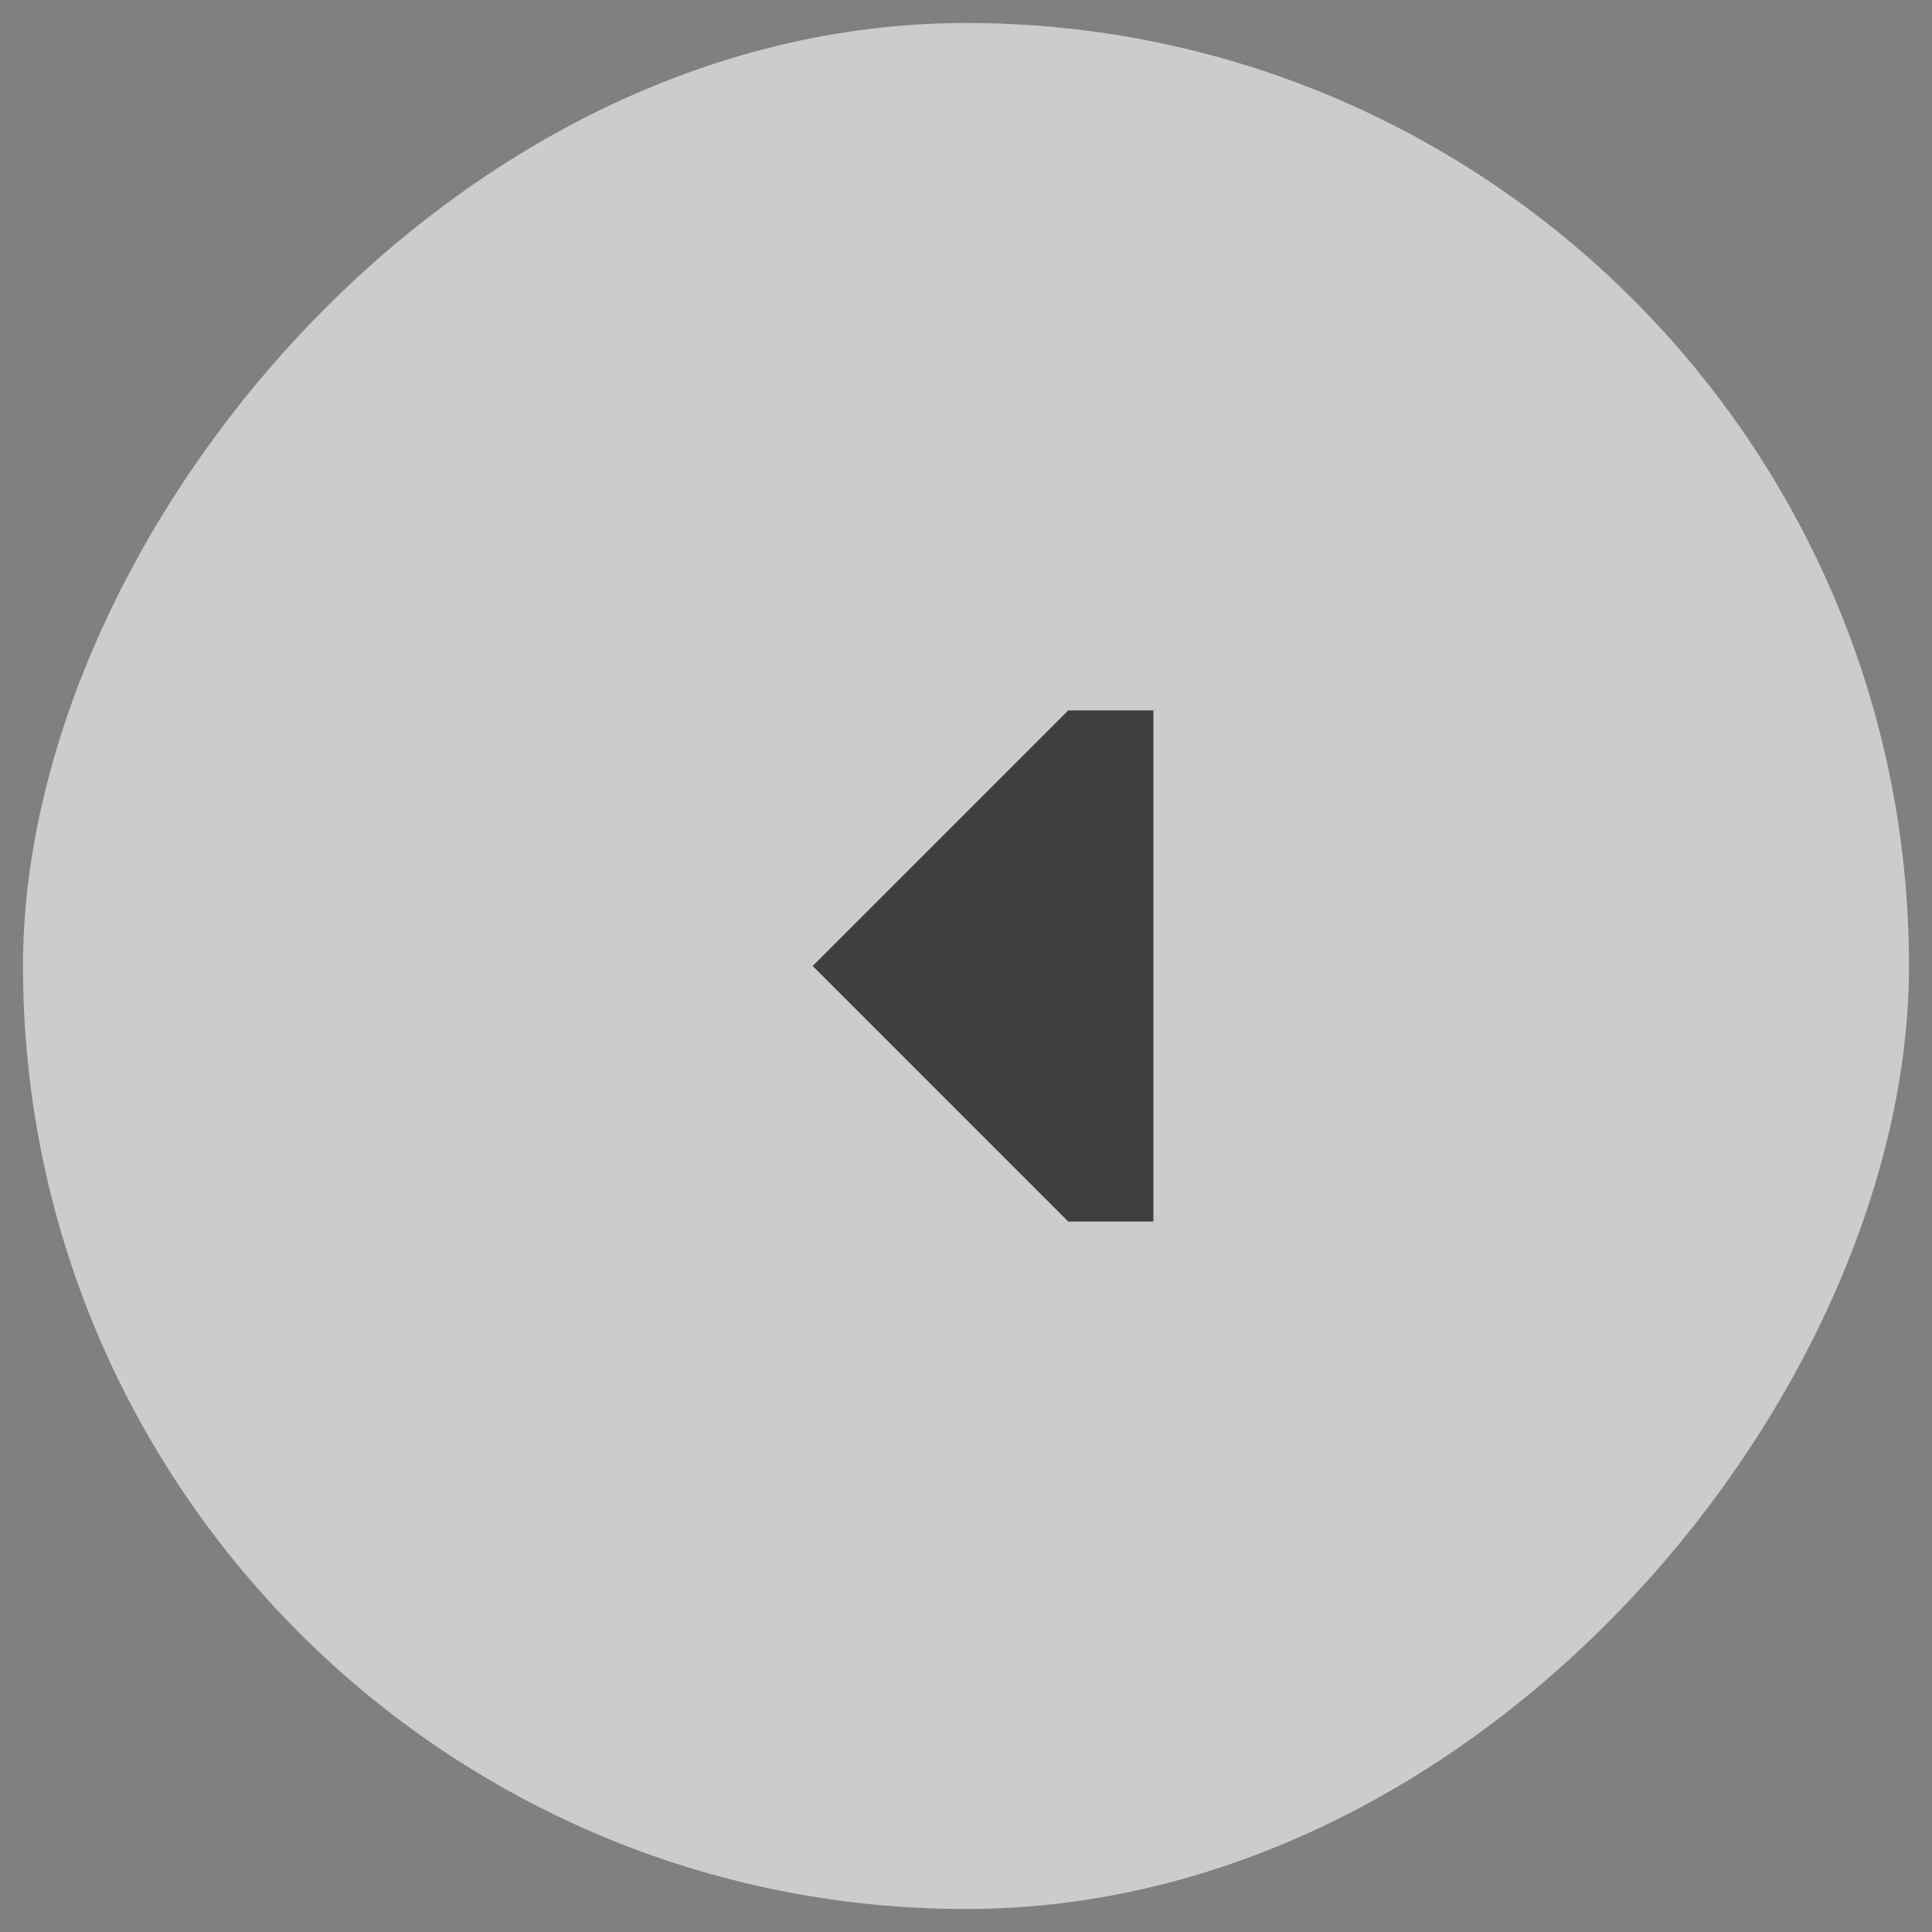 <?xml version="1.0" encoding="UTF-8"?>
<svg width="42px" height="42px" viewBox="0 0 42 42" version="1.1" xmlns="http://www.w3.org/2000/svg" xmlns:xlink="http://www.w3.org/1999/xlink">
    <rect x="0" y="0" width="42" height="42" fill="#808080" stroke="none"/>
    <title>编组 28备份 2</title>
    <g id="页面-1" stroke="none" stroke-width="1" fill="none" fill-rule="evenodd" opacity="0.6">
        <g id="Market" transform="translate(-267, -169)">
            <g id="编组-28备份-2" transform="translate(268, 170)">
                <rect id="矩形备份-24" stroke="#FFFFFF" fill="#FFFFFF" transform="translate(20, 20) scale(-1, 1) translate(-20, -20) " x="0" y="0" width="40" height="40" rx="20"></rect>
                <g id="形状结合-2备份-5" transform="translate(20.37, 20) scale(-1, 1) rotate(-90) translate(-20.37, -20) translate(14.815, 16.296)" fill="#141416">
                    <path d="M0,0 L11.111,0 L11.111,1.852 L5.556,7.407 L0,1.852 L0,0 Z" id="形状结合"></path>
                </g>
            </g>
        </g>
    </g>
</svg>